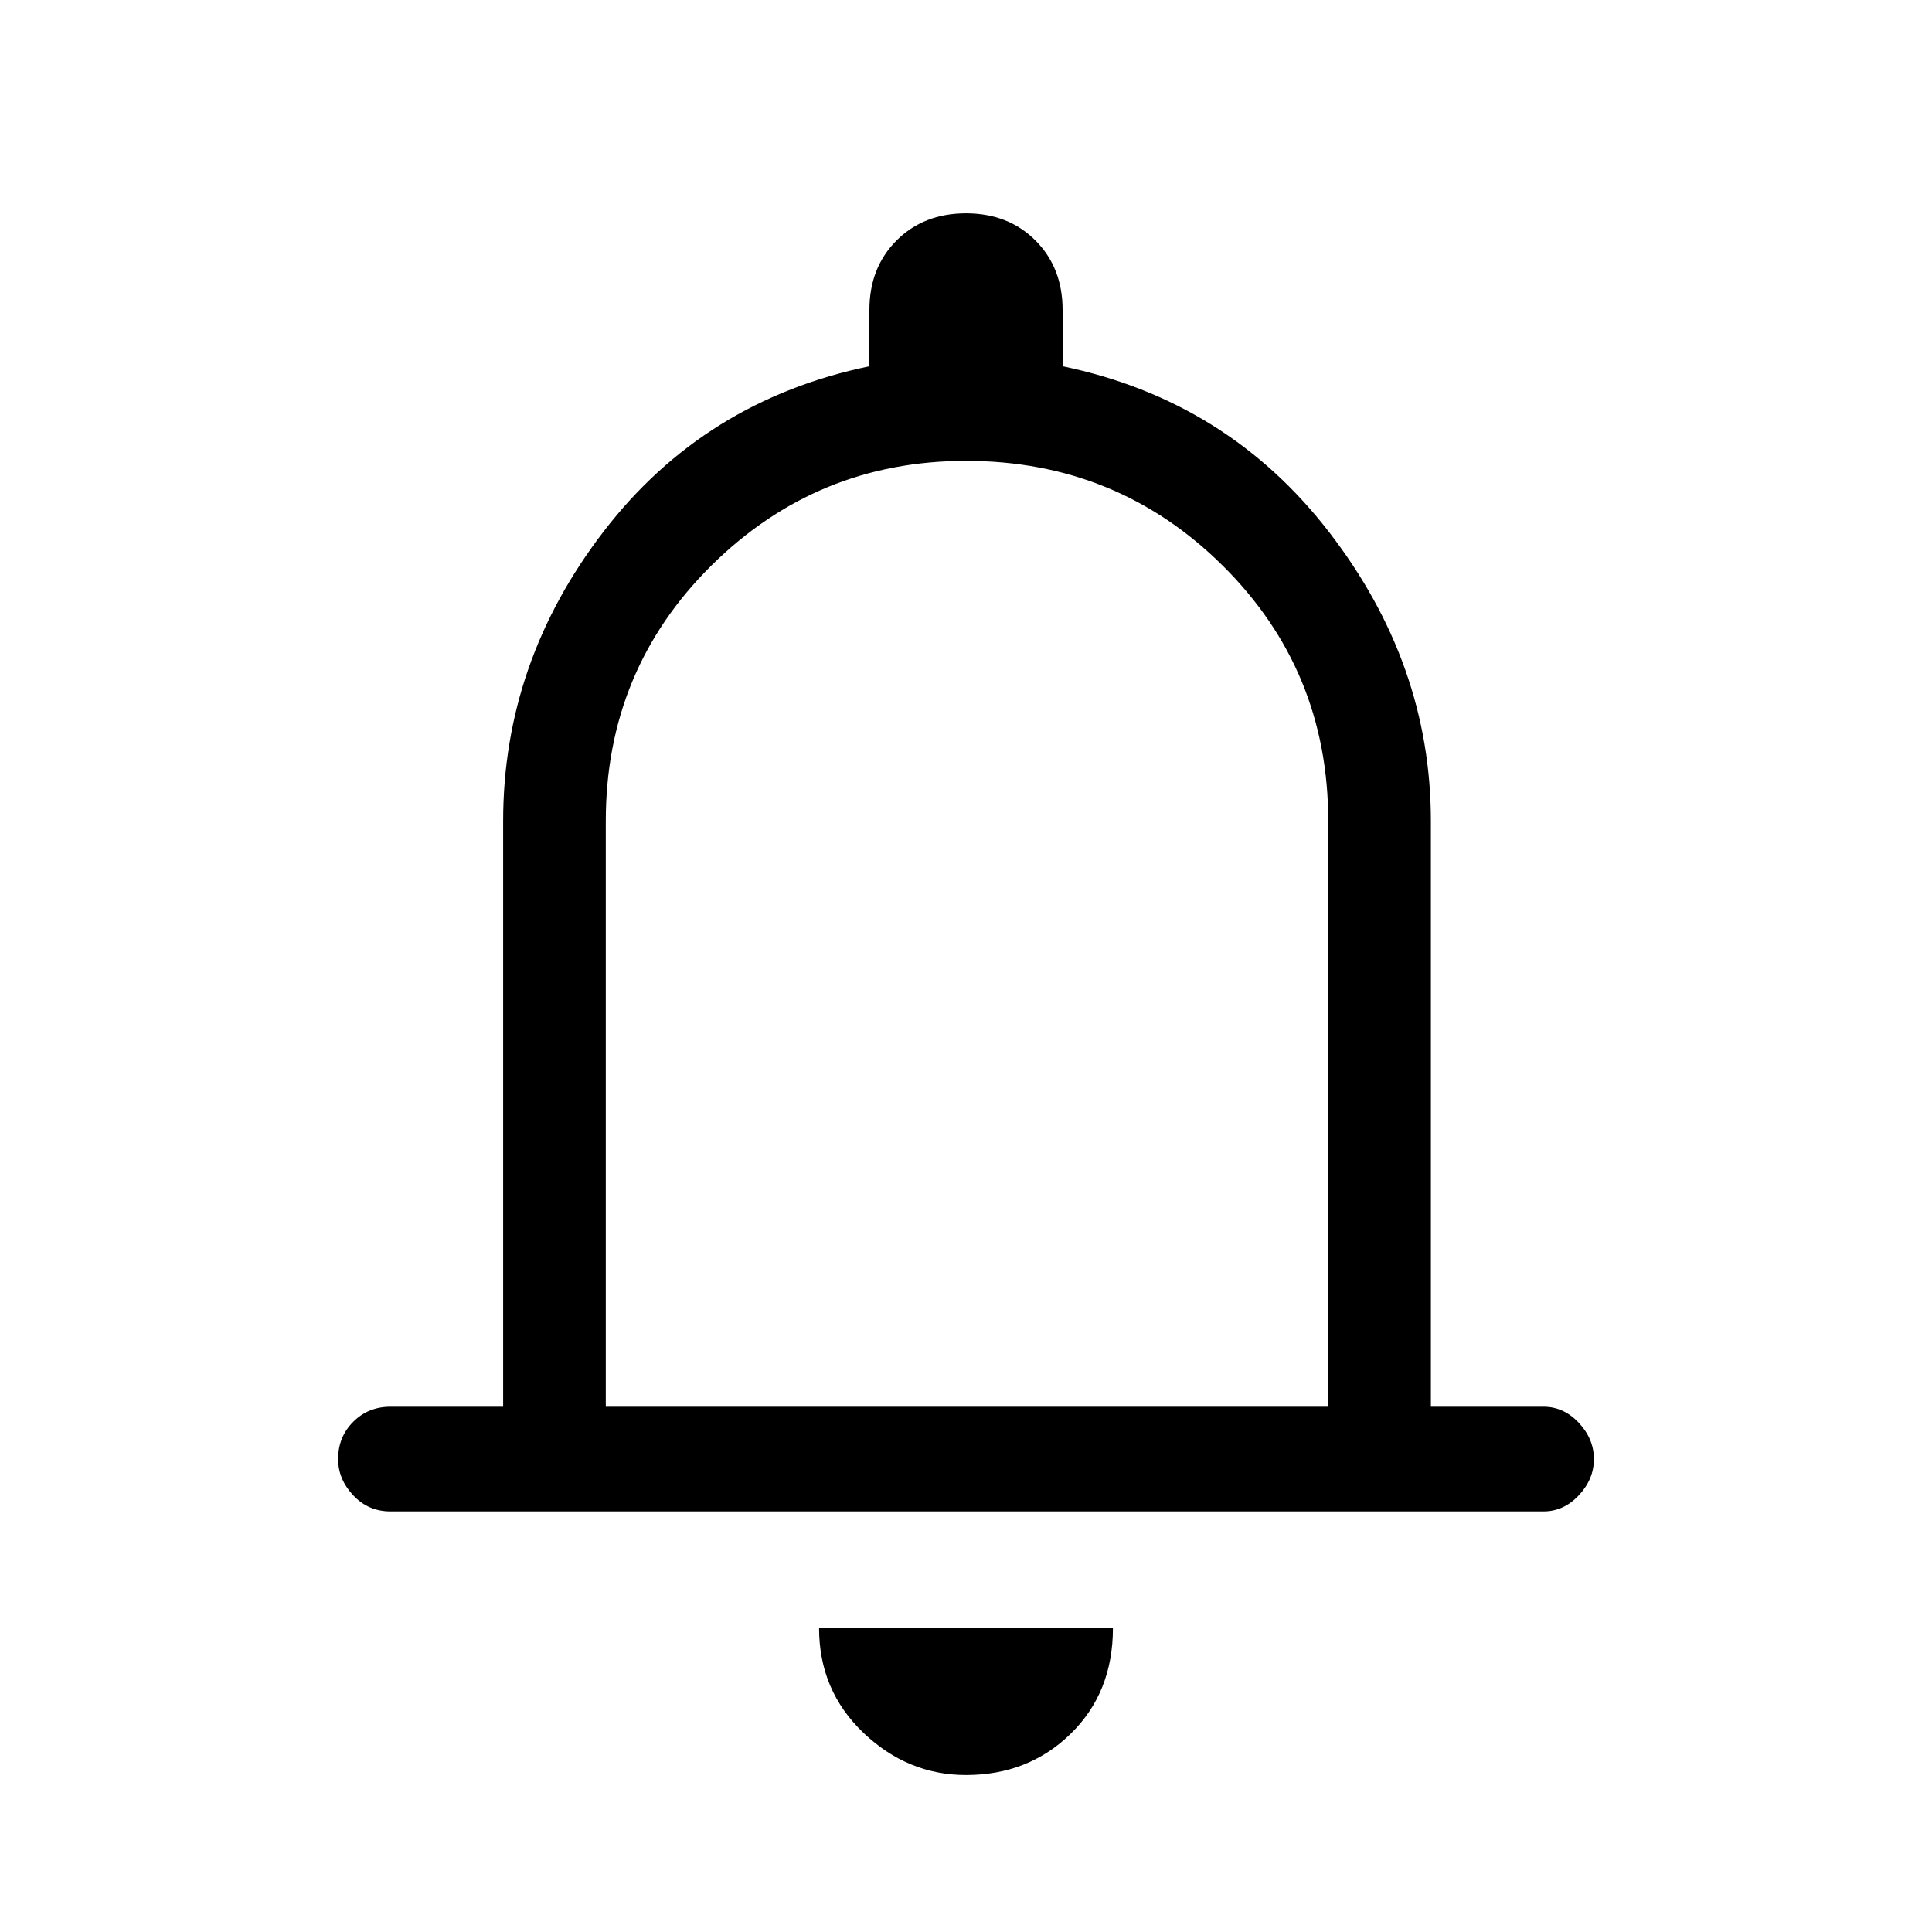 <svg xmlns="http://www.w3.org/2000/svg" height="40" width="40"><path d="M8.083 31.292q-.458 0-.771-.334Q7 30.625 7 30.208q0-.458.312-.77.313-.313.771-.313h2.334V17q0-3.292 2.083-6T18 7.583V6.417q0-.875.562-1.438.563-.562 1.438-.562t1.438.562Q22 5.542 22 6.417v1.166q3.417.709 5.521 3.438T29.625 17v12.125h2.333q.417 0 .73.333.312.334.312.75 0 .417-.312.75-.313.334-.73.334ZM20 19.417Zm0 17.333q-1.208 0-2.125-.875t-.917-2.167h6.084q0 1.334-.875 2.188-.875.854-2.167.854Zm-7.458-7.625H27.5V17q0-3.125-2.188-5.292Q23.125 9.542 20 9.542q-3.083 0-5.271 2.166-2.187 2.167-2.187 5.292Z"/></svg>